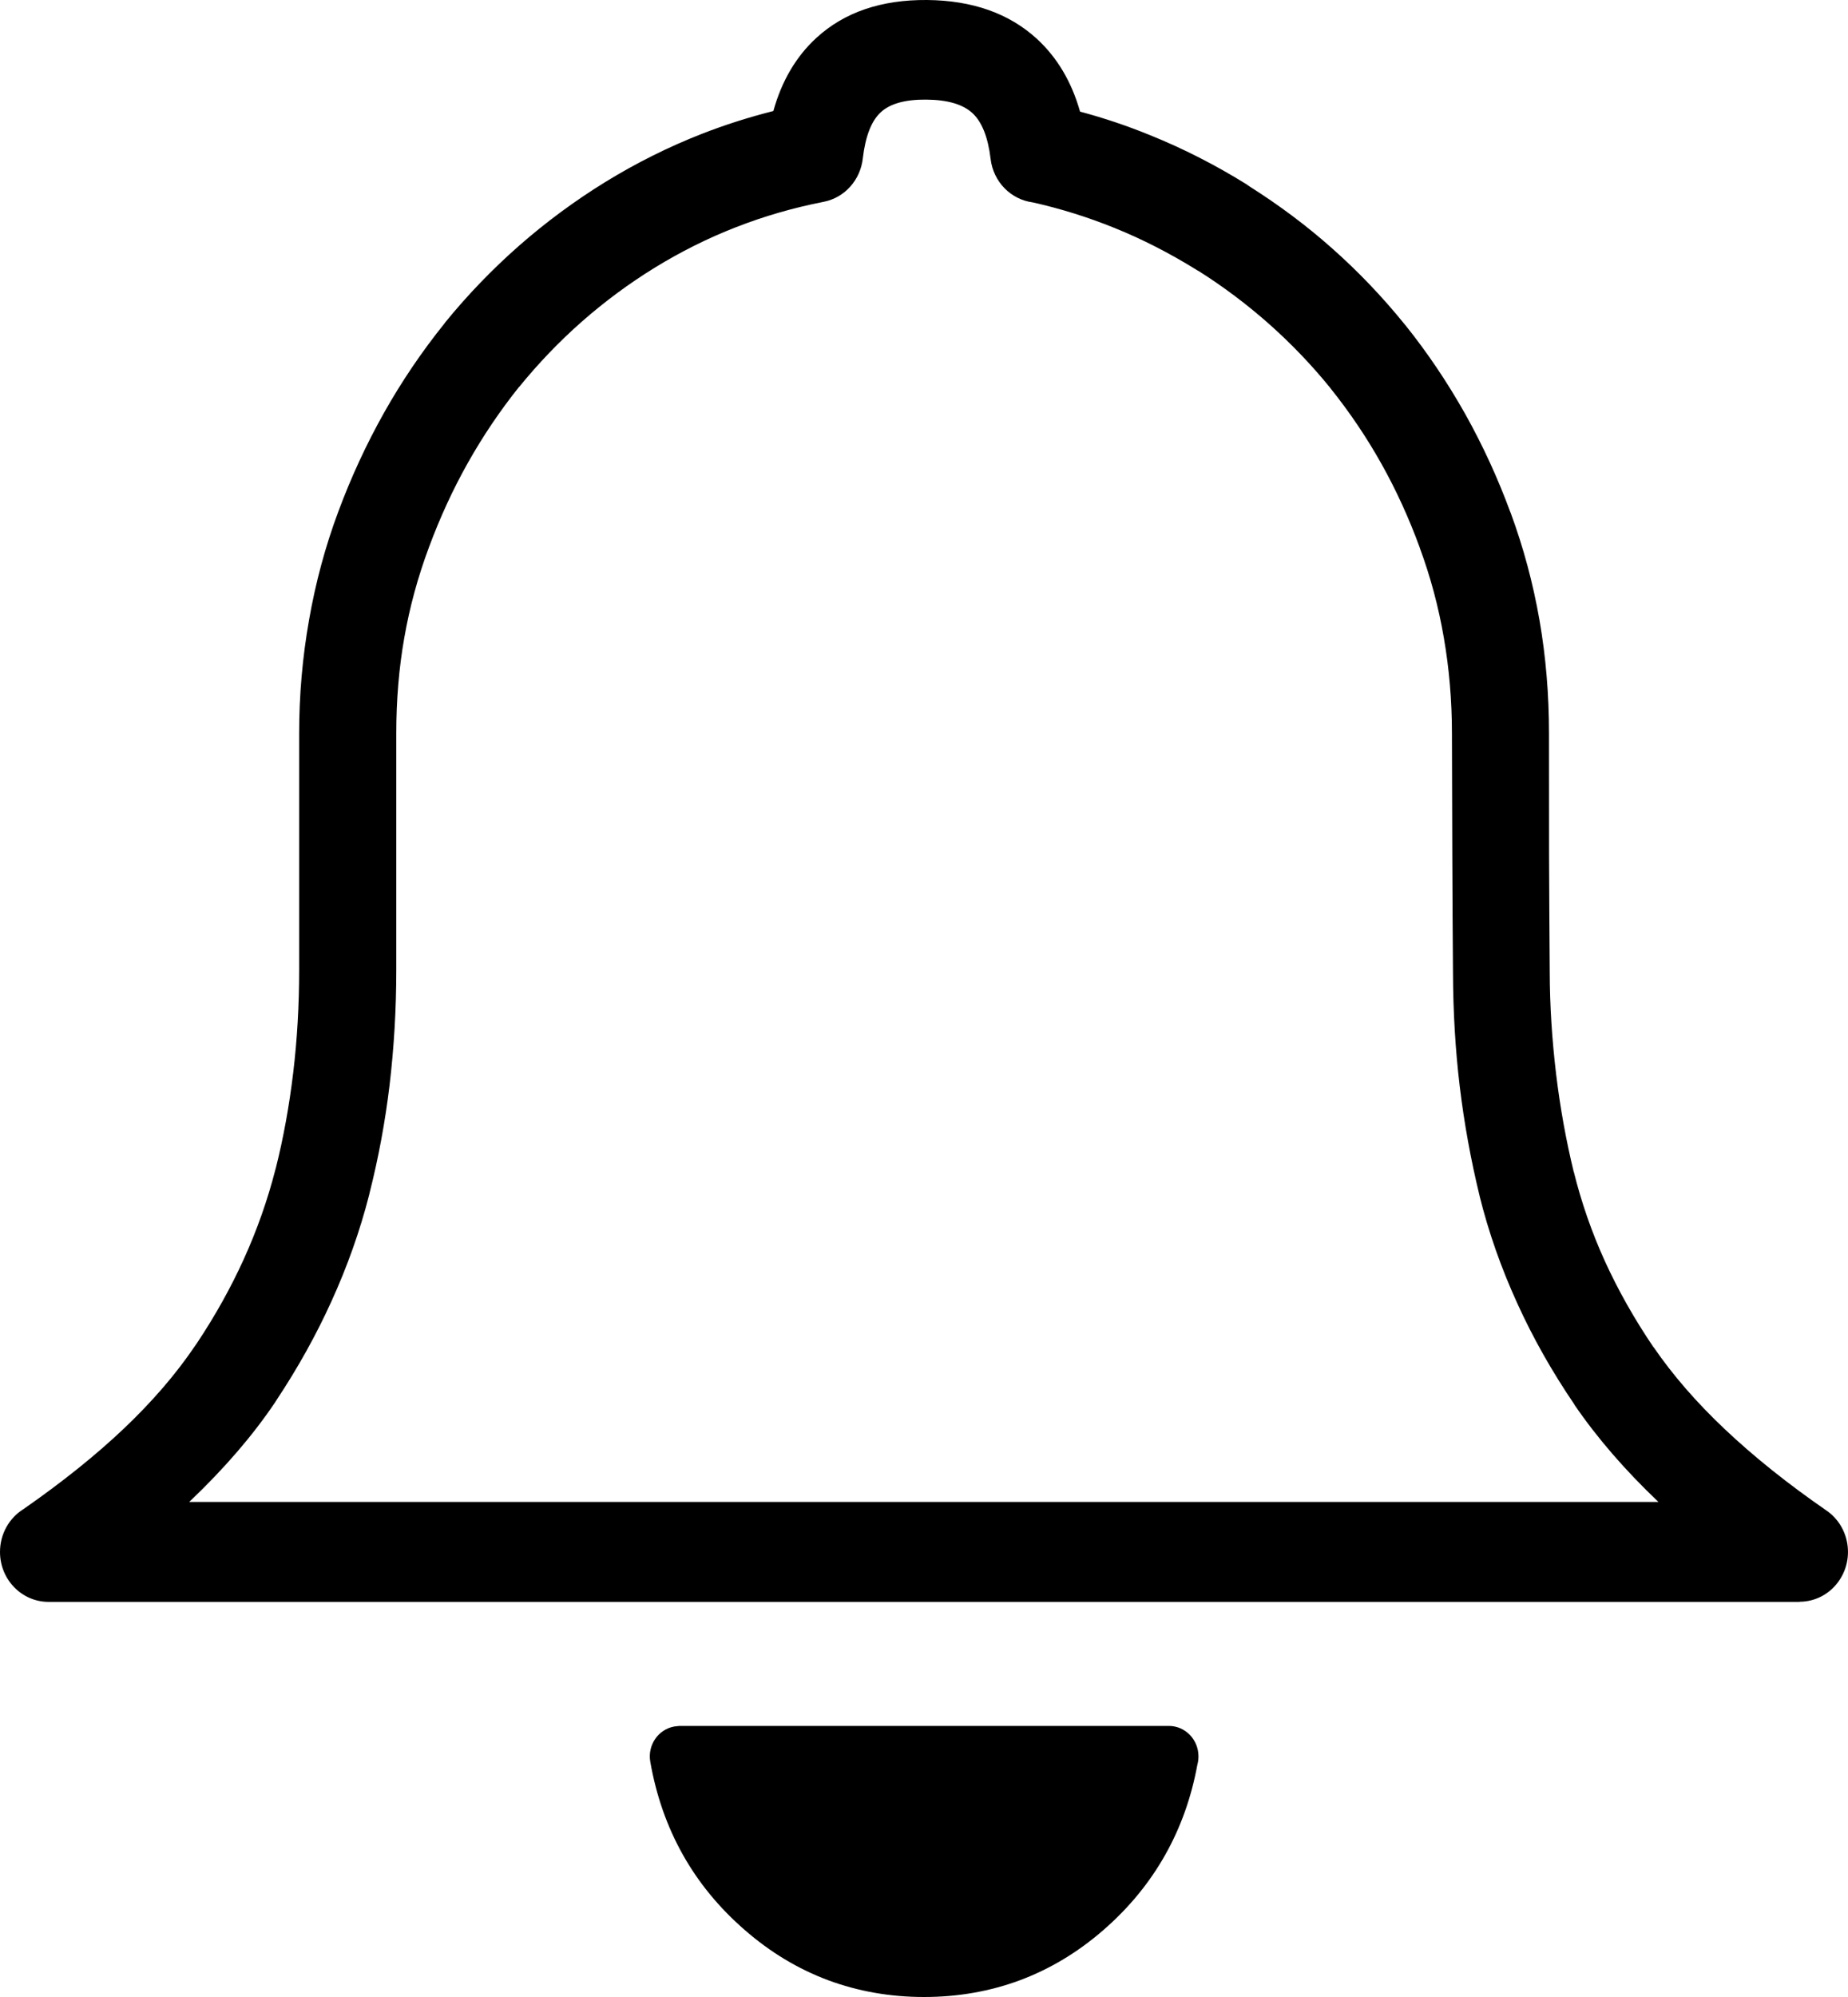 <svg width="25" height="27" viewBox="0 0 25 27" fill="none" xmlns="http://www.w3.org/2000/svg">
<g clip-path="url(#clip0_5_93)">
<path d="M16.198 23.86C16.117 24.301 15.973 24.705 15.766 25.073C15.553 25.453 15.273 25.794 14.928 26.094C14.582 26.395 14.205 26.621 13.799 26.773C13.392 26.924 12.959 27 12.501 27C12.043 27 11.61 26.924 11.203 26.773C10.796 26.621 10.42 26.395 10.075 26.094C9.729 25.794 9.449 25.453 9.236 25.073C9.023 24.693 8.877 24.276 8.797 23.819C8.758 23.596 8.903 23.383 9.12 23.343C9.126 23.342 9.19 23.335 9.19 23.335H15.812C16.034 23.335 16.213 23.519 16.213 23.747C16.213 23.786 16.208 23.824 16.198 23.86ZM14.611 1.509C14.936 1.596 15.251 1.702 15.557 1.827C16.008 2.009 16.441 2.23 16.855 2.487C16.871 2.498 16.887 2.509 16.903 2.52C17.3 2.771 17.67 3.047 18.011 3.349C18.368 3.664 18.701 4.012 19.009 4.393L19.011 4.396H19.012C19.313 4.771 19.582 5.172 19.821 5.596C20.06 6.023 20.264 6.467 20.433 6.927L20.434 6.927C20.609 7.4 20.739 7.885 20.826 8.382C20.913 8.881 20.955 9.392 20.955 9.916C20.955 10.952 20.955 11.511 20.956 11.579C20.958 12.11 20.961 12.629 20.965 13.135V13.141C20.966 13.598 20.996 14.059 21.051 14.52C21.106 14.977 21.186 15.418 21.289 15.842L21.29 15.841C21.394 16.26 21.534 16.662 21.71 17.049C21.891 17.446 22.111 17.835 22.369 18.215L22.371 18.215C22.626 18.587 22.945 18.956 23.329 19.319C23.726 19.695 24.186 20.062 24.709 20.423C25.01 20.63 25.09 21.048 24.889 21.357C24.763 21.551 24.556 21.656 24.345 21.656V21.658H18.423H12.501H6.579H0.657C0.294 21.658 0 21.356 0 20.983C0 20.737 0.127 20.522 0.317 20.404C0.849 20.034 1.306 19.667 1.688 19.303C2.067 18.942 2.385 18.572 2.641 18.193C2.649 18.182 2.656 18.171 2.664 18.16C2.912 17.788 3.123 17.409 3.298 17.024C3.476 16.632 3.619 16.228 3.726 15.811C3.728 15.803 3.731 15.794 3.733 15.786C3.835 15.381 3.912 14.955 3.966 14.508C4.02 14.059 4.047 13.594 4.047 13.116V9.916C4.047 9.402 4.091 8.89 4.181 8.381C4.27 7.873 4.402 7.385 4.576 6.919C4.749 6.453 4.956 6.006 5.196 5.579C5.435 5.155 5.708 4.752 6.014 4.372L6.018 4.367L6.017 4.366C6.322 3.991 6.657 3.643 7.021 3.323C7.381 3.007 7.769 2.72 8.185 2.463C8.607 2.204 9.043 1.986 9.494 1.81C9.808 1.687 10.131 1.585 10.462 1.501C10.575 1.095 10.769 0.765 11.043 0.513C11.422 0.165 11.922 -0.005 12.542 0C13.156 0.006 13.651 0.181 14.027 0.525C14.302 0.778 14.497 1.106 14.611 1.509ZM15.08 3.083C14.717 2.936 14.346 2.82 13.969 2.736C13.678 2.698 13.438 2.461 13.401 2.148C13.366 1.854 13.283 1.647 13.155 1.529C13.025 1.41 12.818 1.349 12.531 1.347C12.247 1.344 12.042 1.401 11.916 1.517C11.788 1.634 11.707 1.843 11.672 2.143H11.672C11.64 2.429 11.431 2.673 11.141 2.729C10.732 2.809 10.338 2.923 9.956 3.072C9.576 3.22 9.21 3.403 8.858 3.619C8.507 3.835 8.179 4.078 7.873 4.347C7.568 4.615 7.284 4.911 7.023 5.232L7.022 5.231C6.767 5.55 6.536 5.891 6.331 6.255C6.129 6.613 5.953 6.995 5.803 7.399C5.653 7.801 5.542 8.208 5.47 8.619C5.397 9.03 5.361 9.463 5.361 9.916V13.117C5.361 13.646 5.33 14.165 5.27 14.673C5.211 15.162 5.122 15.646 5.001 16.124C4.999 16.134 4.997 16.145 4.994 16.155C4.869 16.643 4.699 17.122 4.484 17.594C4.277 18.05 4.03 18.493 3.745 18.923C3.737 18.937 3.728 18.951 3.719 18.964C3.418 19.41 3.037 19.852 2.576 20.291L2.559 20.307H6.579H12.501H18.423H22.436C21.985 19.879 21.606 19.441 21.298 18.991L21.299 18.99L21.298 18.988C20.996 18.544 20.737 18.087 20.525 17.619C20.307 17.142 20.138 16.66 20.017 16.174L20.018 16.174L20.017 16.172C19.899 15.688 19.808 15.192 19.747 14.684C19.689 14.199 19.658 13.687 19.656 13.148V13.146C19.652 12.646 19.649 12.123 19.647 11.579C19.643 10.572 19.642 10.022 19.642 9.916C19.642 9.472 19.605 9.039 19.532 8.62C19.46 8.201 19.351 7.797 19.207 7.407L19.208 7.407L19.207 7.405C19.06 7.003 18.886 6.623 18.686 6.267C18.487 5.912 18.258 5.573 18 5.251L18.001 5.251C17.745 4.935 17.465 4.643 17.16 4.373C16.864 4.112 16.551 3.877 16.221 3.668C16.206 3.661 16.192 3.652 16.178 3.643C15.822 3.423 15.456 3.235 15.08 3.083Z" fill="black"/>
</g>
<defs>
<clipPath id="clip0_5_93">
<rect width="25" height="27" fill="white"/>
</clipPath>
</defs>
</svg>
